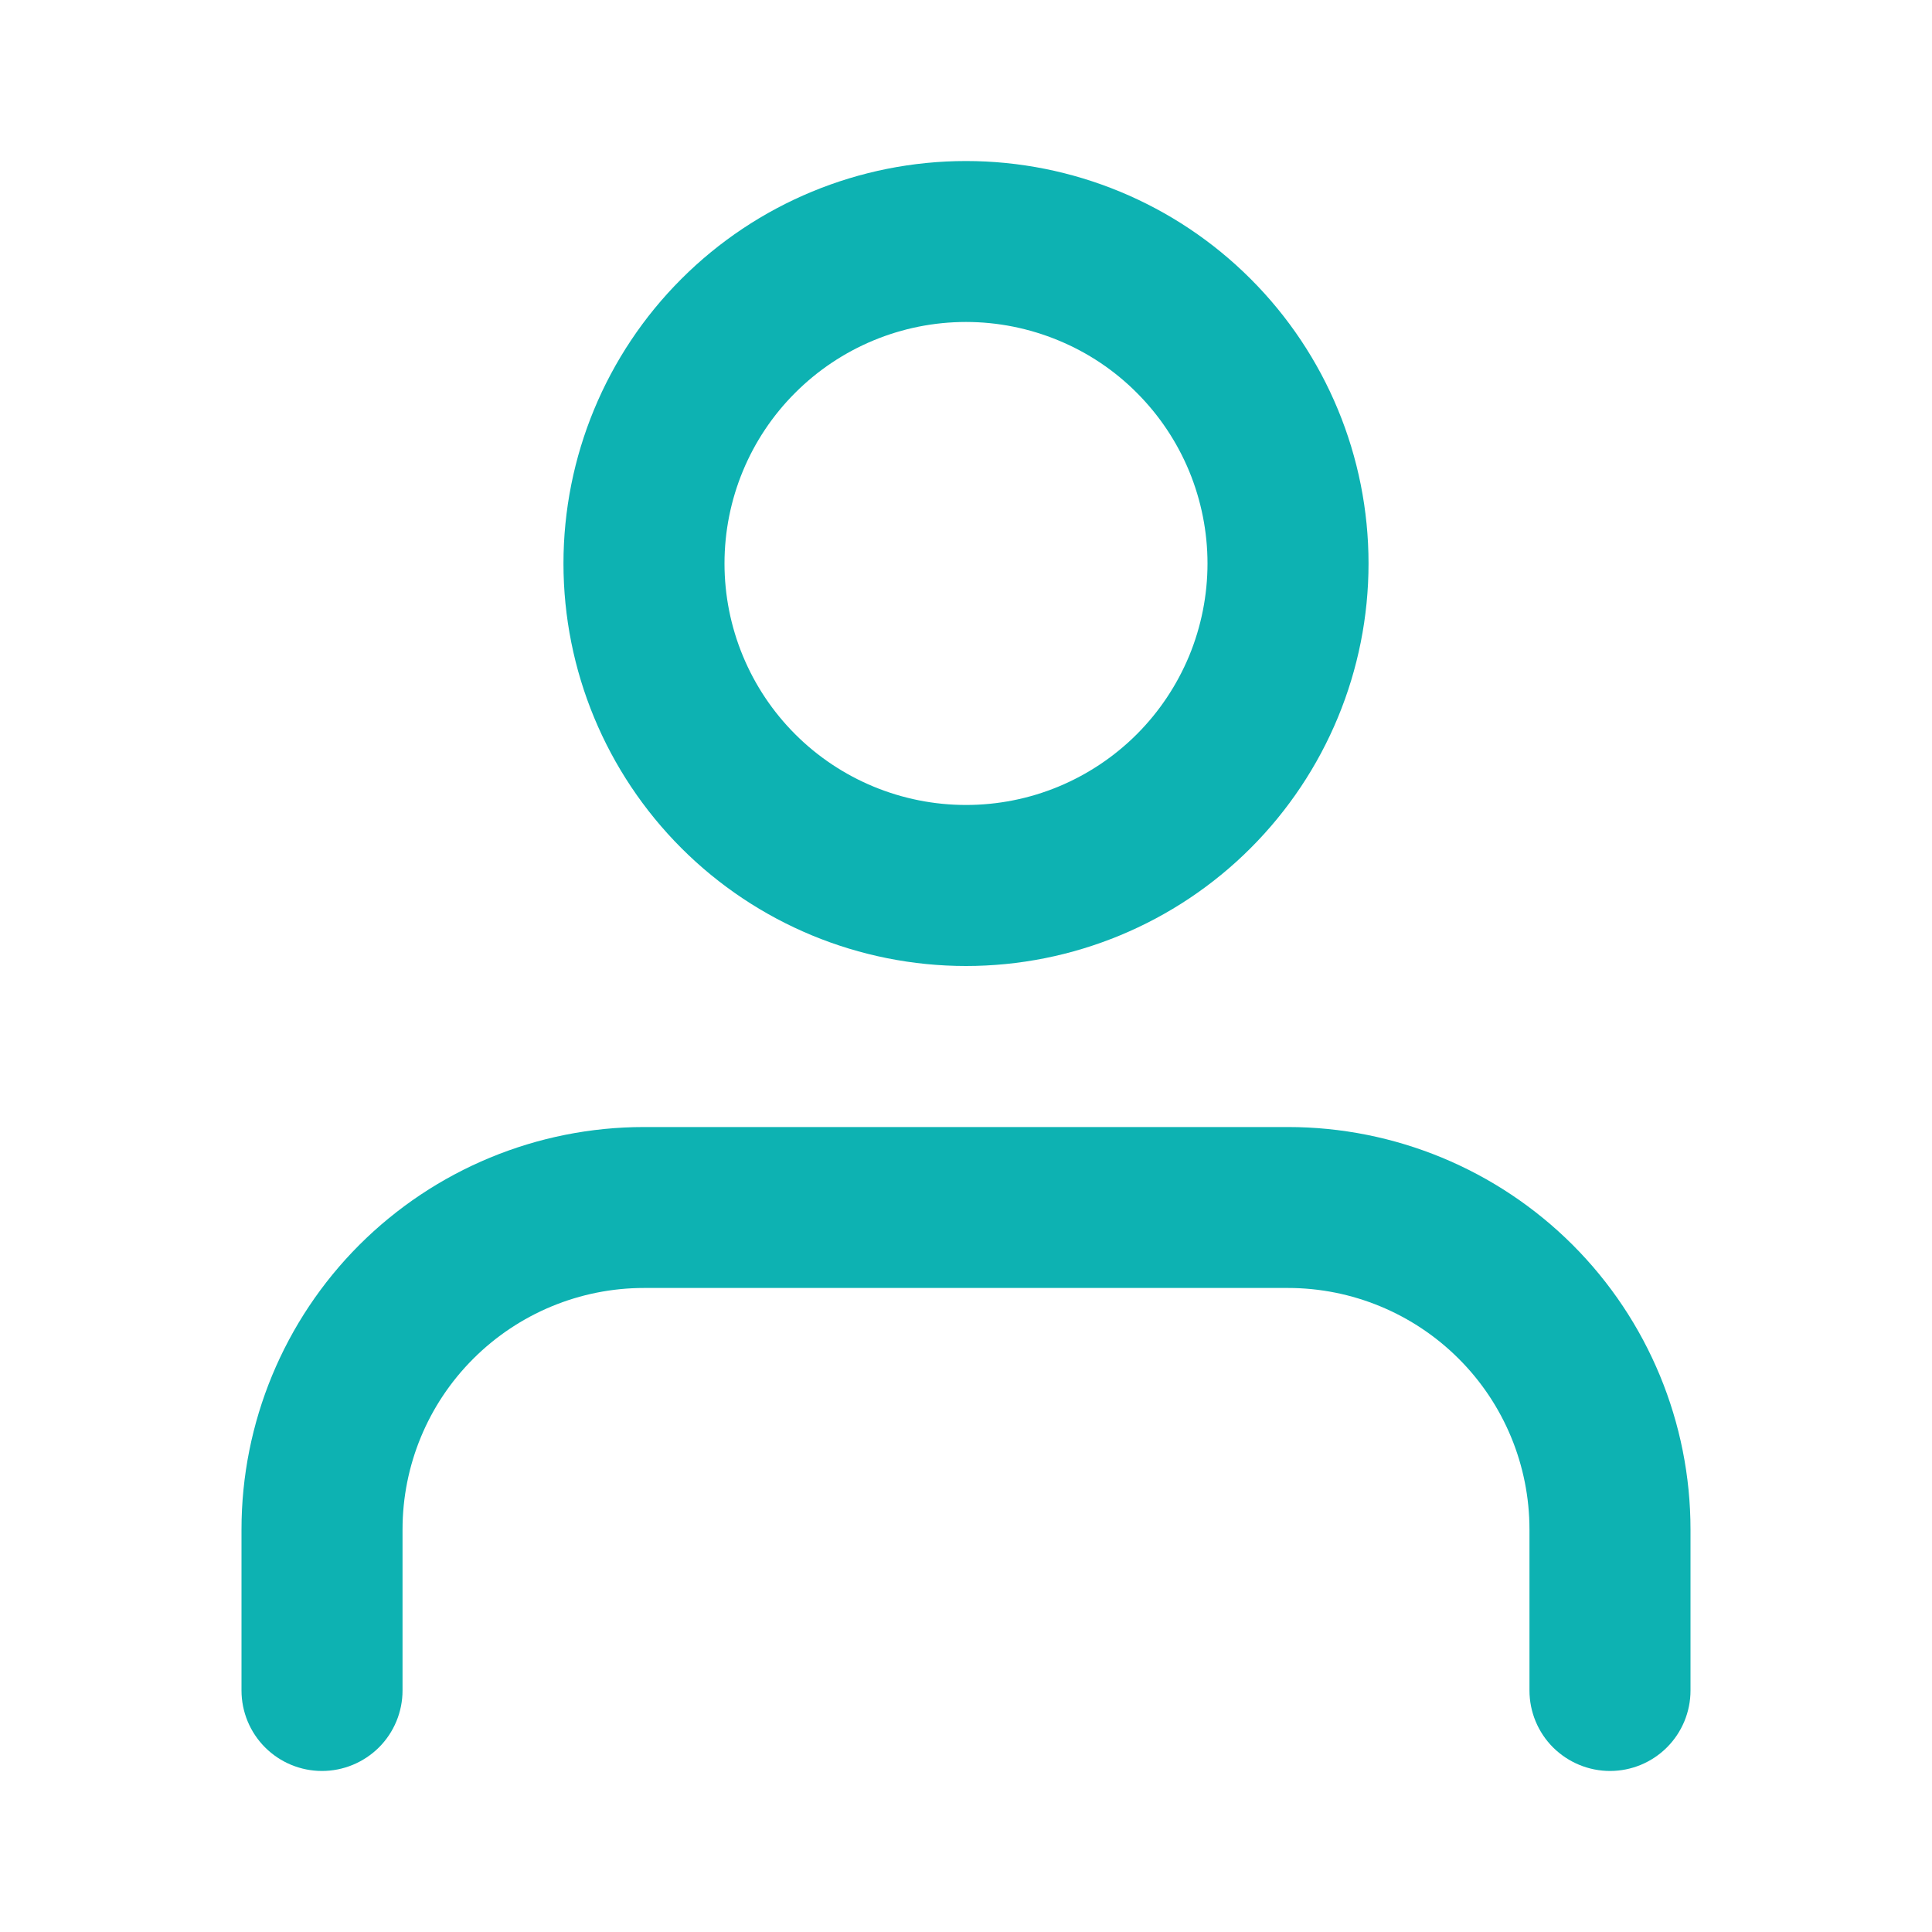 <svg width="20" height="20" viewBox="0 0 20 20" fill="none" xmlns="http://www.w3.org/2000/svg">
<path d="M10 10C8.895 10 7.835 9.561 7.054 8.78C6.272 7.998 5.833 6.938 5.833 5.833C5.833 4.728 6.272 3.668 7.054 2.887C7.835 2.106 8.895 1.667 10 1.667C11.105 1.667 12.165 2.106 12.946 2.887C13.728 3.668 14.167 4.728 14.167 5.833C14.167 6.938 13.728 7.998 12.946 8.78C12.165 9.561 11.105 10 10 10ZM10 8.333C10.328 8.333 10.653 8.269 10.957 8.143C11.26 8.017 11.536 7.833 11.768 7.601C12 7.369 12.184 7.093 12.31 6.79C12.435 6.487 12.5 6.162 12.5 5.833C12.5 5.505 12.435 5.18 12.31 4.877C12.184 4.573 12 4.298 11.768 4.066C11.536 3.833 11.26 3.649 10.957 3.524C10.653 3.398 10.328 3.333 10 3.333C9.337 3.333 8.701 3.597 8.232 4.066C7.763 4.534 7.5 5.17 7.5 5.833C7.5 6.496 7.763 7.132 8.232 7.601C8.701 8.07 9.337 8.333 10 8.333ZM17.5 17.5C17.5 17.721 17.412 17.933 17.256 18.089C17.1 18.245 16.888 18.333 16.667 18.333C16.446 18.333 16.234 18.245 16.077 18.089C15.921 17.933 15.833 17.721 15.833 17.5V15.833C15.833 15.17 15.57 14.534 15.101 14.066C14.632 13.597 13.996 13.333 13.333 13.333H6.667C6.004 13.333 5.368 13.597 4.899 14.066C4.43 14.534 4.167 15.17 4.167 15.833V17.5C4.167 17.721 4.079 17.933 3.923 18.089C3.766 18.245 3.554 18.333 3.333 18.333C3.112 18.333 2.9 18.245 2.744 18.089C2.588 17.933 2.5 17.721 2.5 17.5V15.833C2.5 14.728 2.939 13.668 3.72 12.887C4.502 12.106 5.562 11.667 6.667 11.667H13.333C14.438 11.667 15.498 12.106 16.28 12.887C17.061 13.668 17.5 14.728 17.5 15.833V17.5Z" fill="#0DB2B2"/>
</svg>
